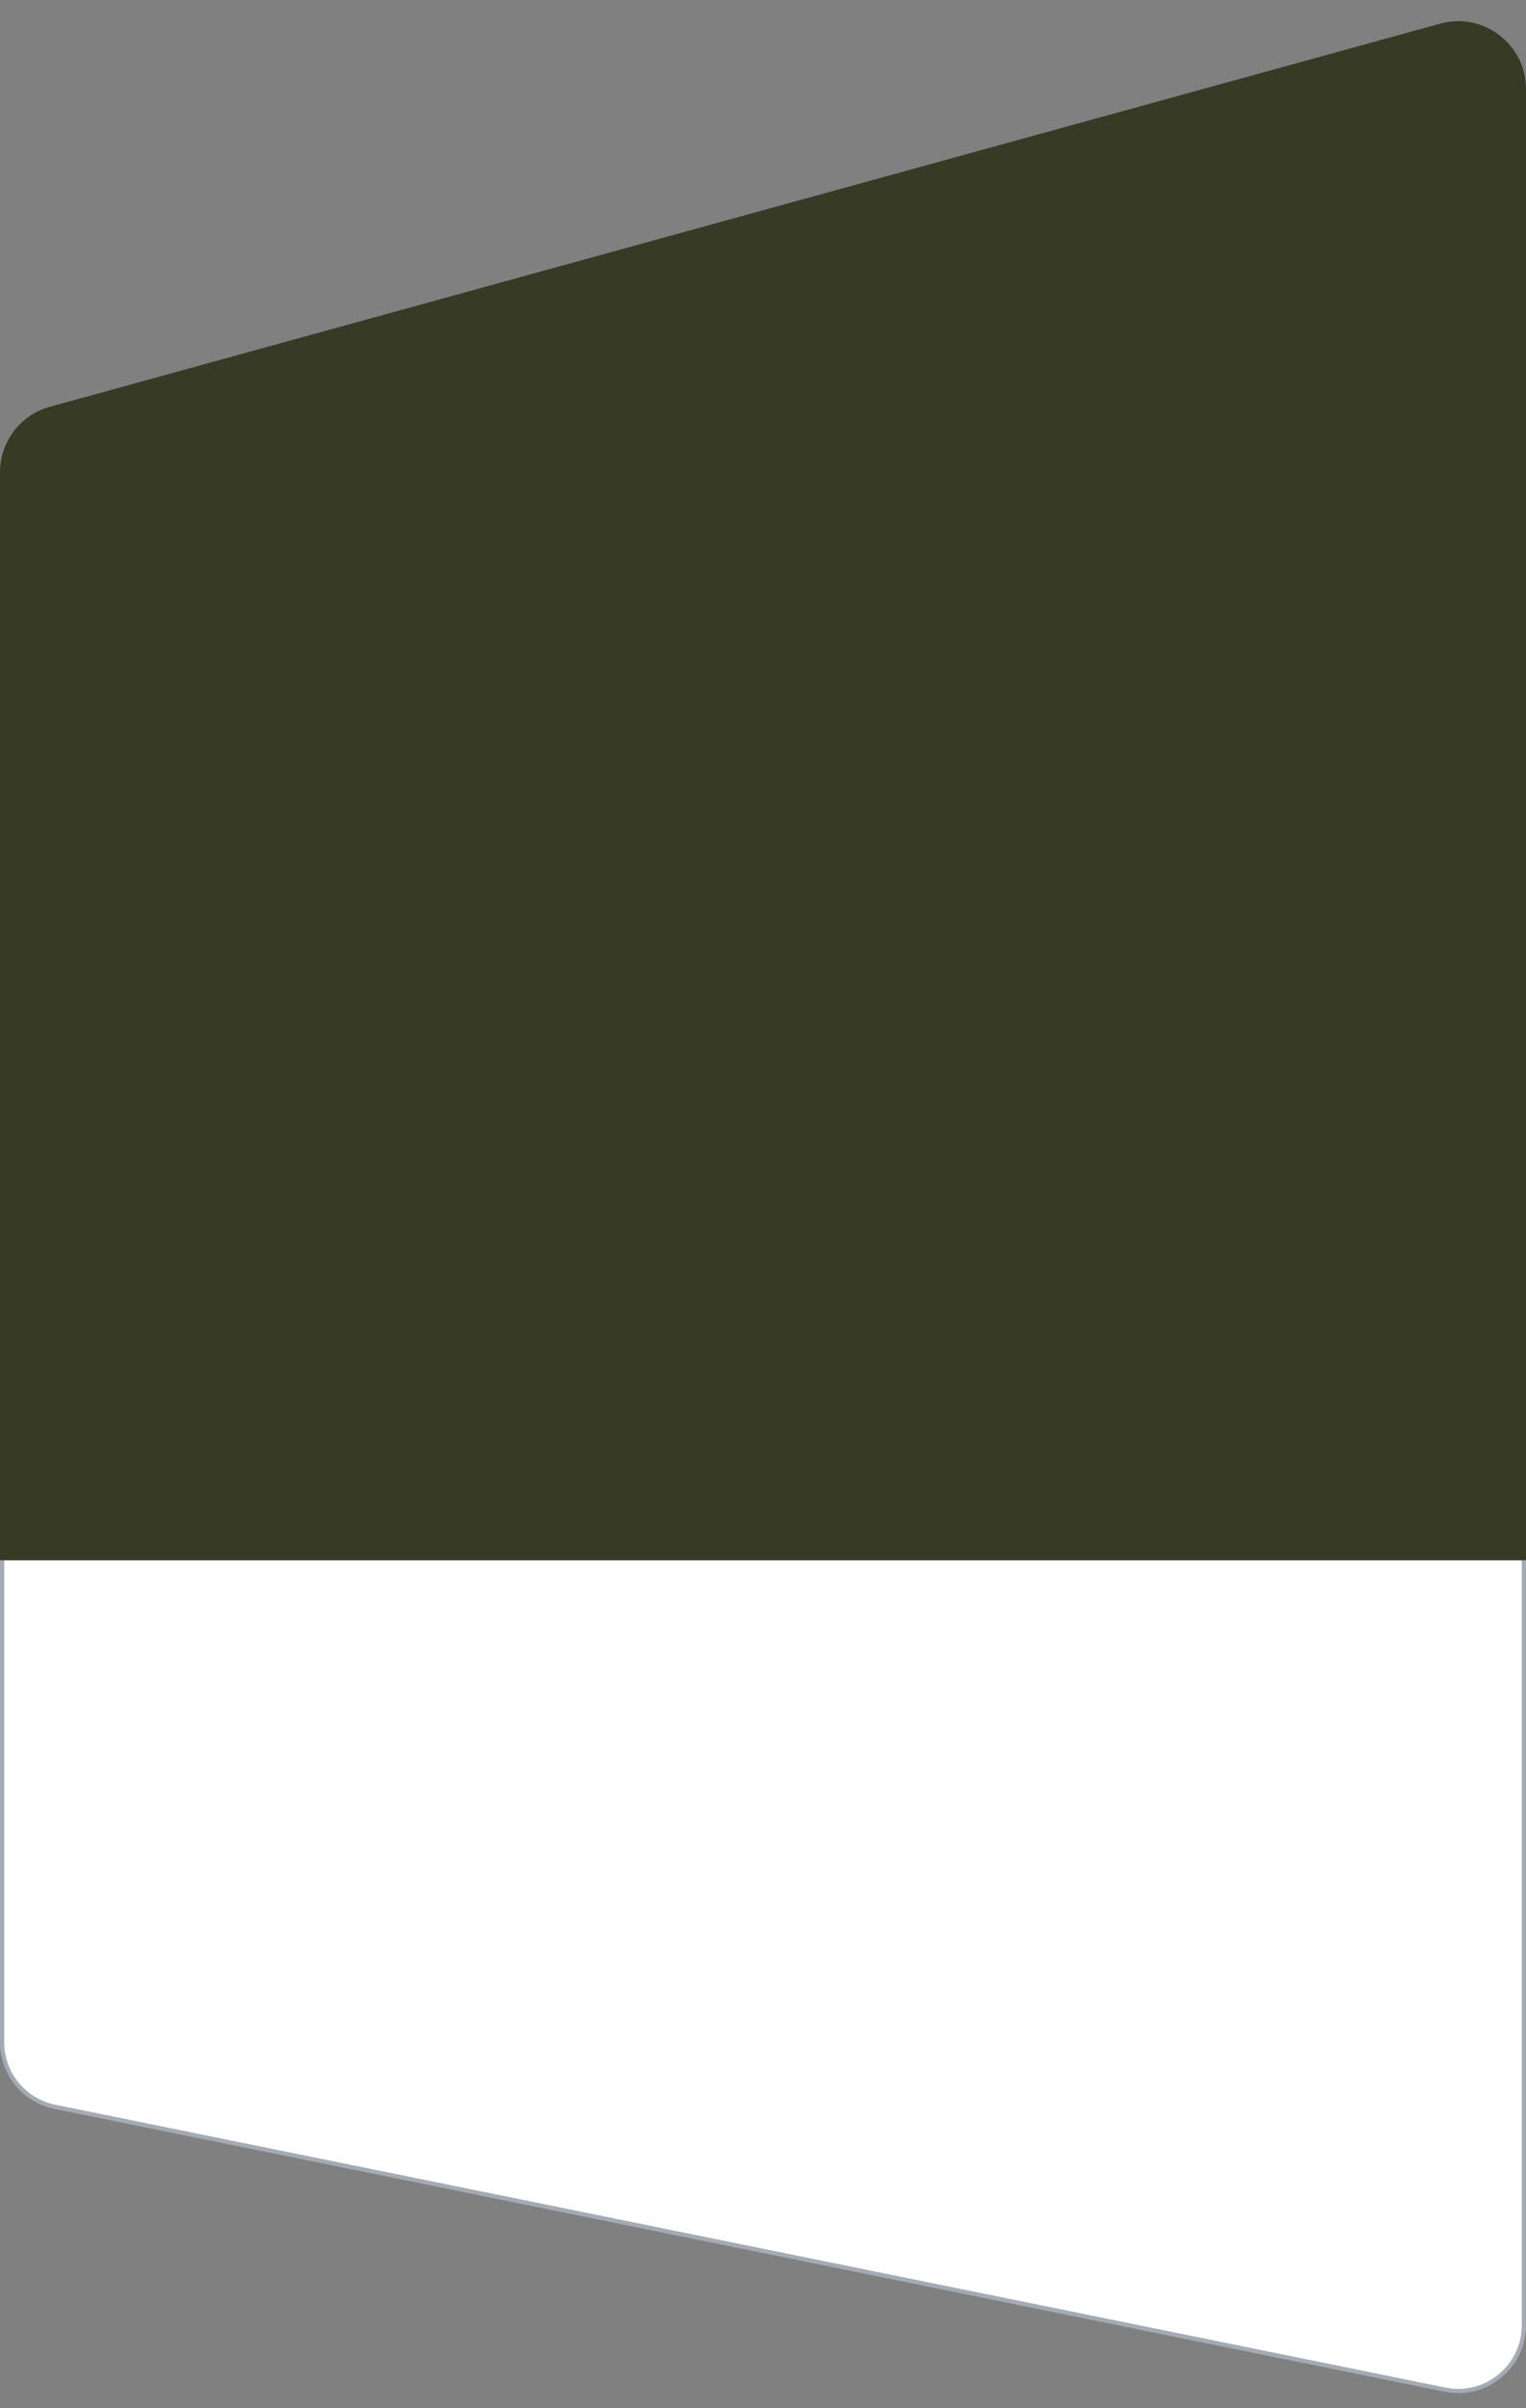 <svg width="360" height="568" viewBox="0 0 360 568" fill="none" xmlns="http://www.w3.org/2000/svg">
<rect x="0" y="0" width="360" height="568" fill="#808080" stroke="none"/>
<path d="M0.5 481.702C0.5 489.072 5.689 495.422 12.911 496.891L340.91 563.607C350.516 565.561 359.5 558.22 359.5 548.418V367.5H0.5V481.702Z" fill="white" stroke="#A4ABB5"/>
<path d="M0 111.373C0 104.173 4.809 97.86 11.75 95.948L339.75 5.579C349.938 2.772 360 10.437 360 21.004V368H0V111.373Z" fill="#373A25"/>
</svg>
